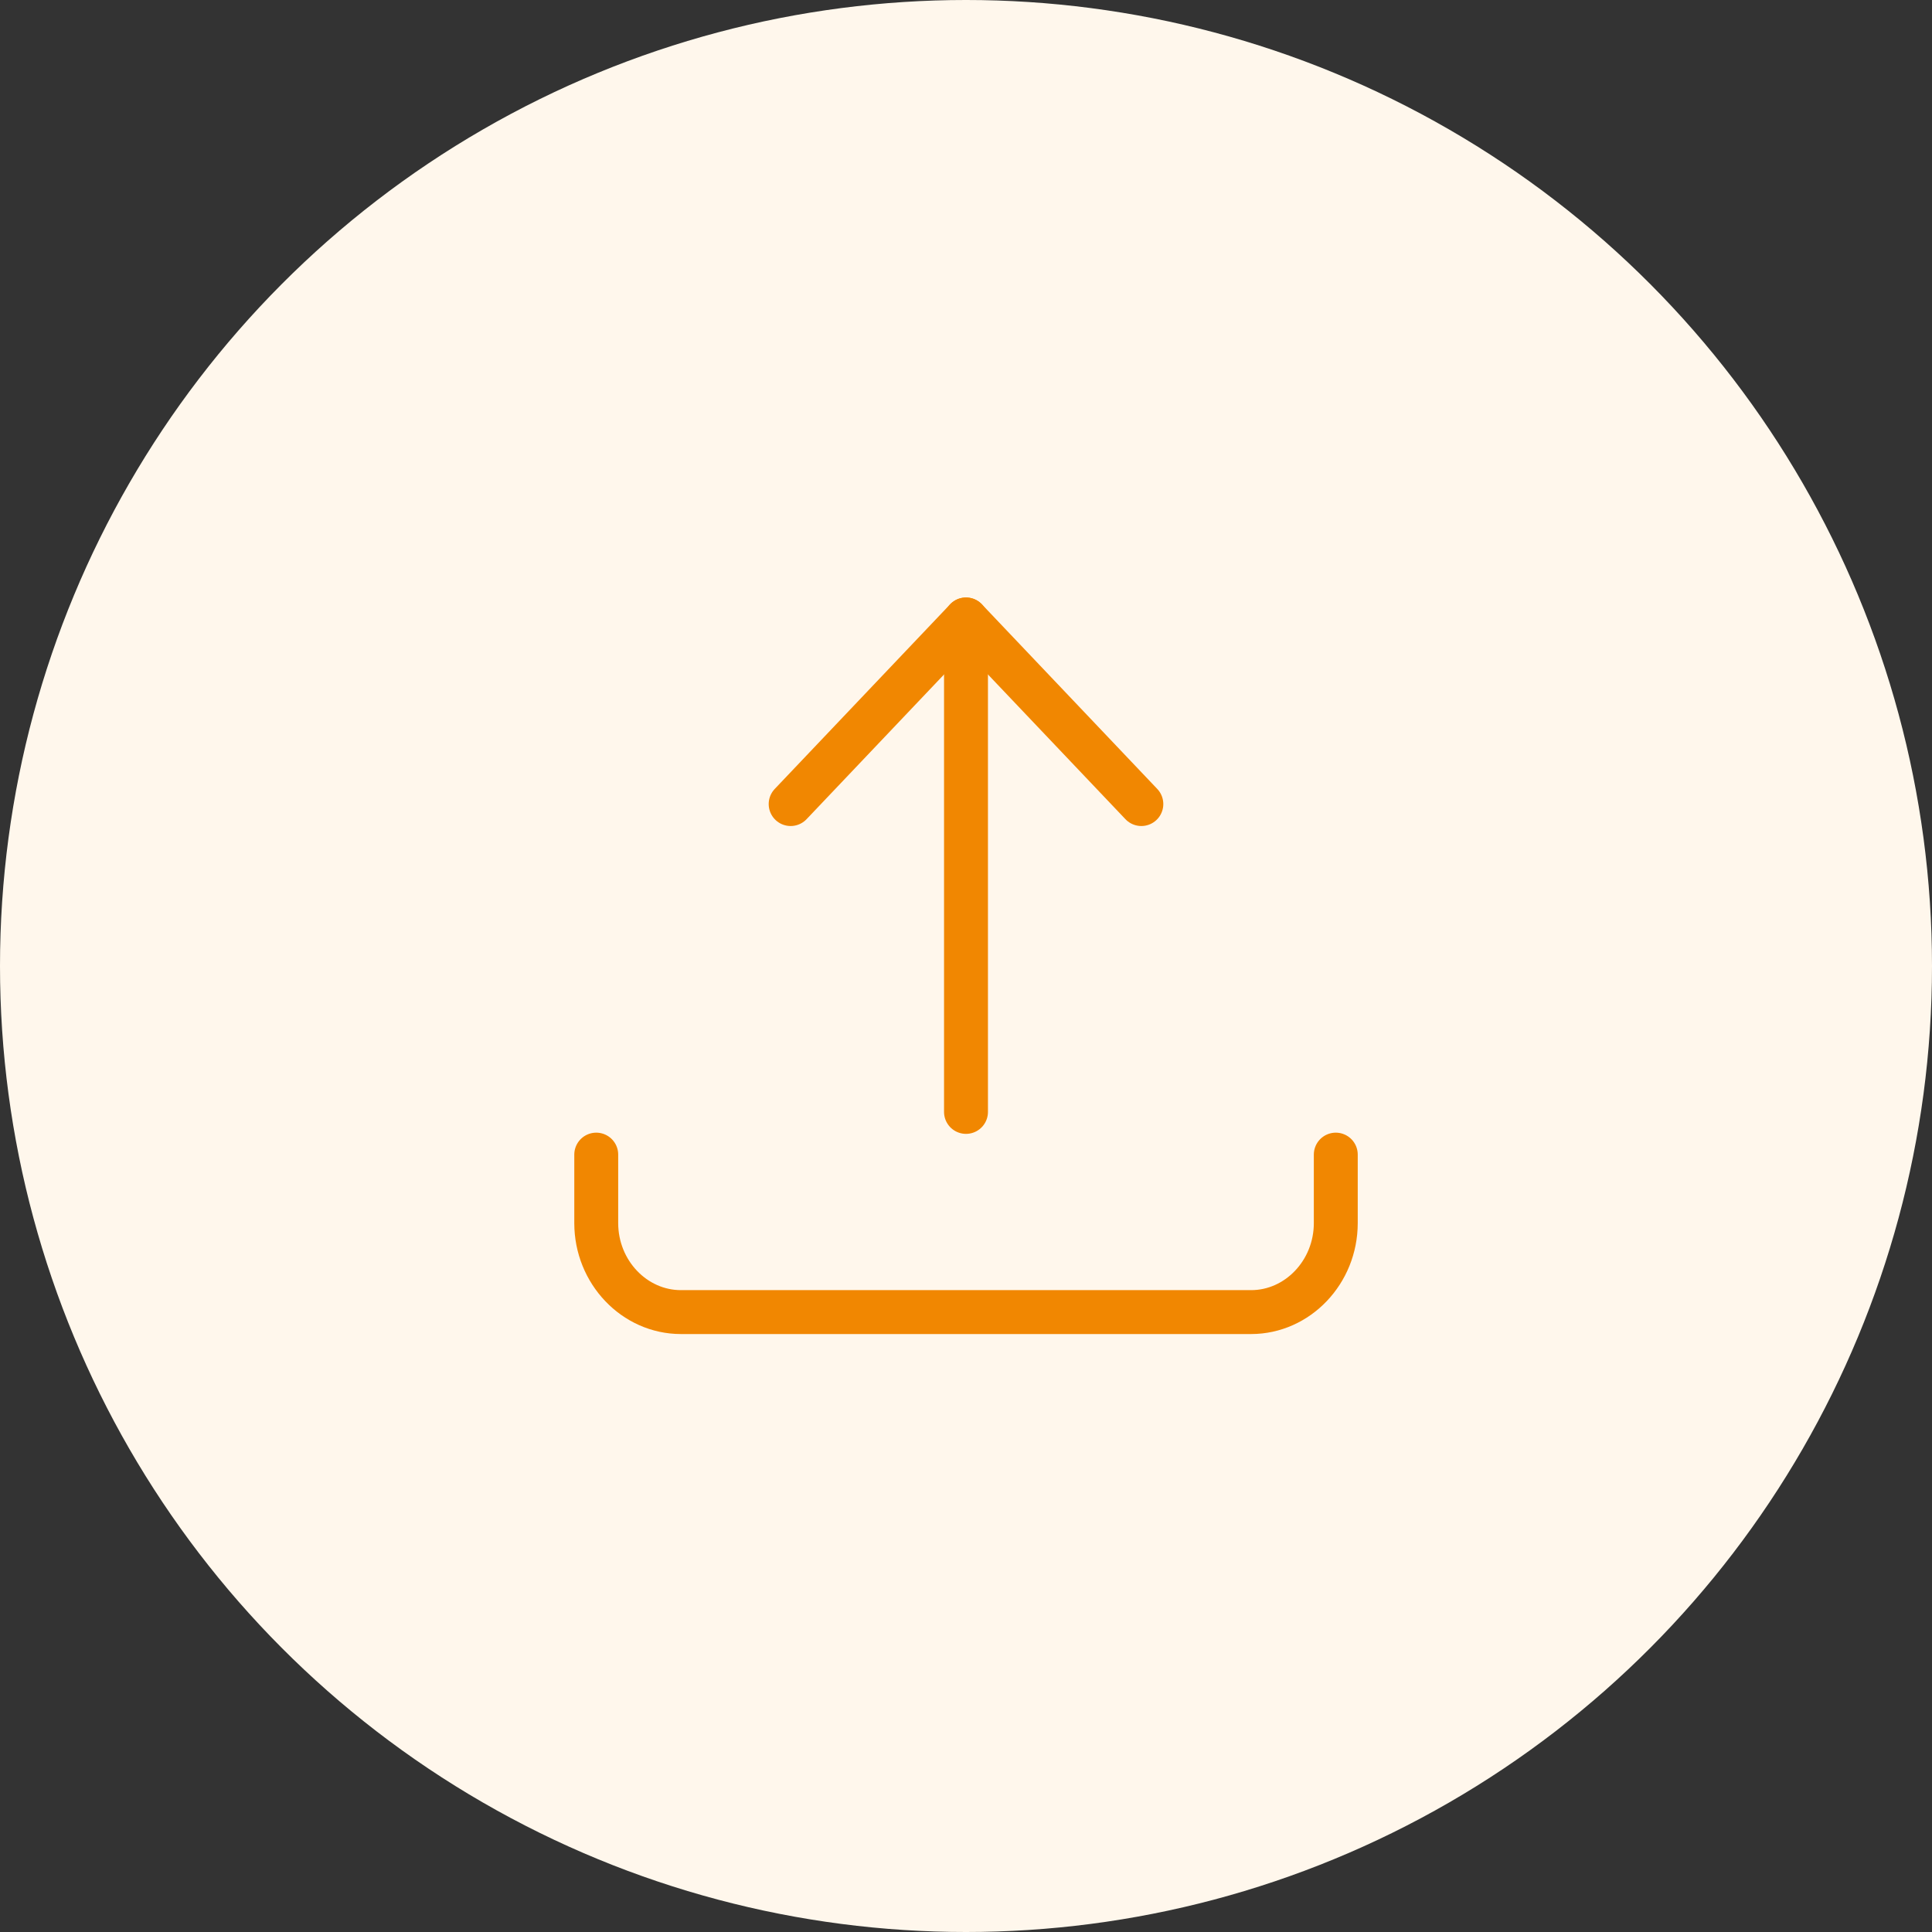 <svg width="88" height="88" viewBox="0 0 88 88" fill="none" xmlns="http://www.w3.org/2000/svg">
<rect x="0" y="0" width="88" height="88" fill="#333333" stroke="none"/>
<circle cx="44" cy="44" r="44" fill="#FFF7EC"/>
<g clip-path="url(#clip0_2028_108)">
<path d="M60.843 52.591V55.711C60.843 57.94 59.106 59.764 56.984 59.764H31.016C28.894 59.764 27.158 57.94 27.158 55.711V52.591" stroke="#F18701" stroke-width="2" stroke-miterlimit="10" stroke-linecap="round" stroke-linejoin="round"/>
<path d="M51.987 36.624L44 28.216L36.013 36.624" stroke="#F18701" stroke-width="2" stroke-miterlimit="10" stroke-linecap="round" stroke-linejoin="round"/>
<path d="M44 28.216V50.646" stroke="#F18701" stroke-width="2" stroke-miterlimit="10" stroke-linecap="round" stroke-linejoin="round"/>
</g>
<defs>
<clipPath id="clip0_2028_108">
<rect width="36" height="34" fill="white" transform="translate(26 27)"/>
</clipPath>
</defs>
</svg>
